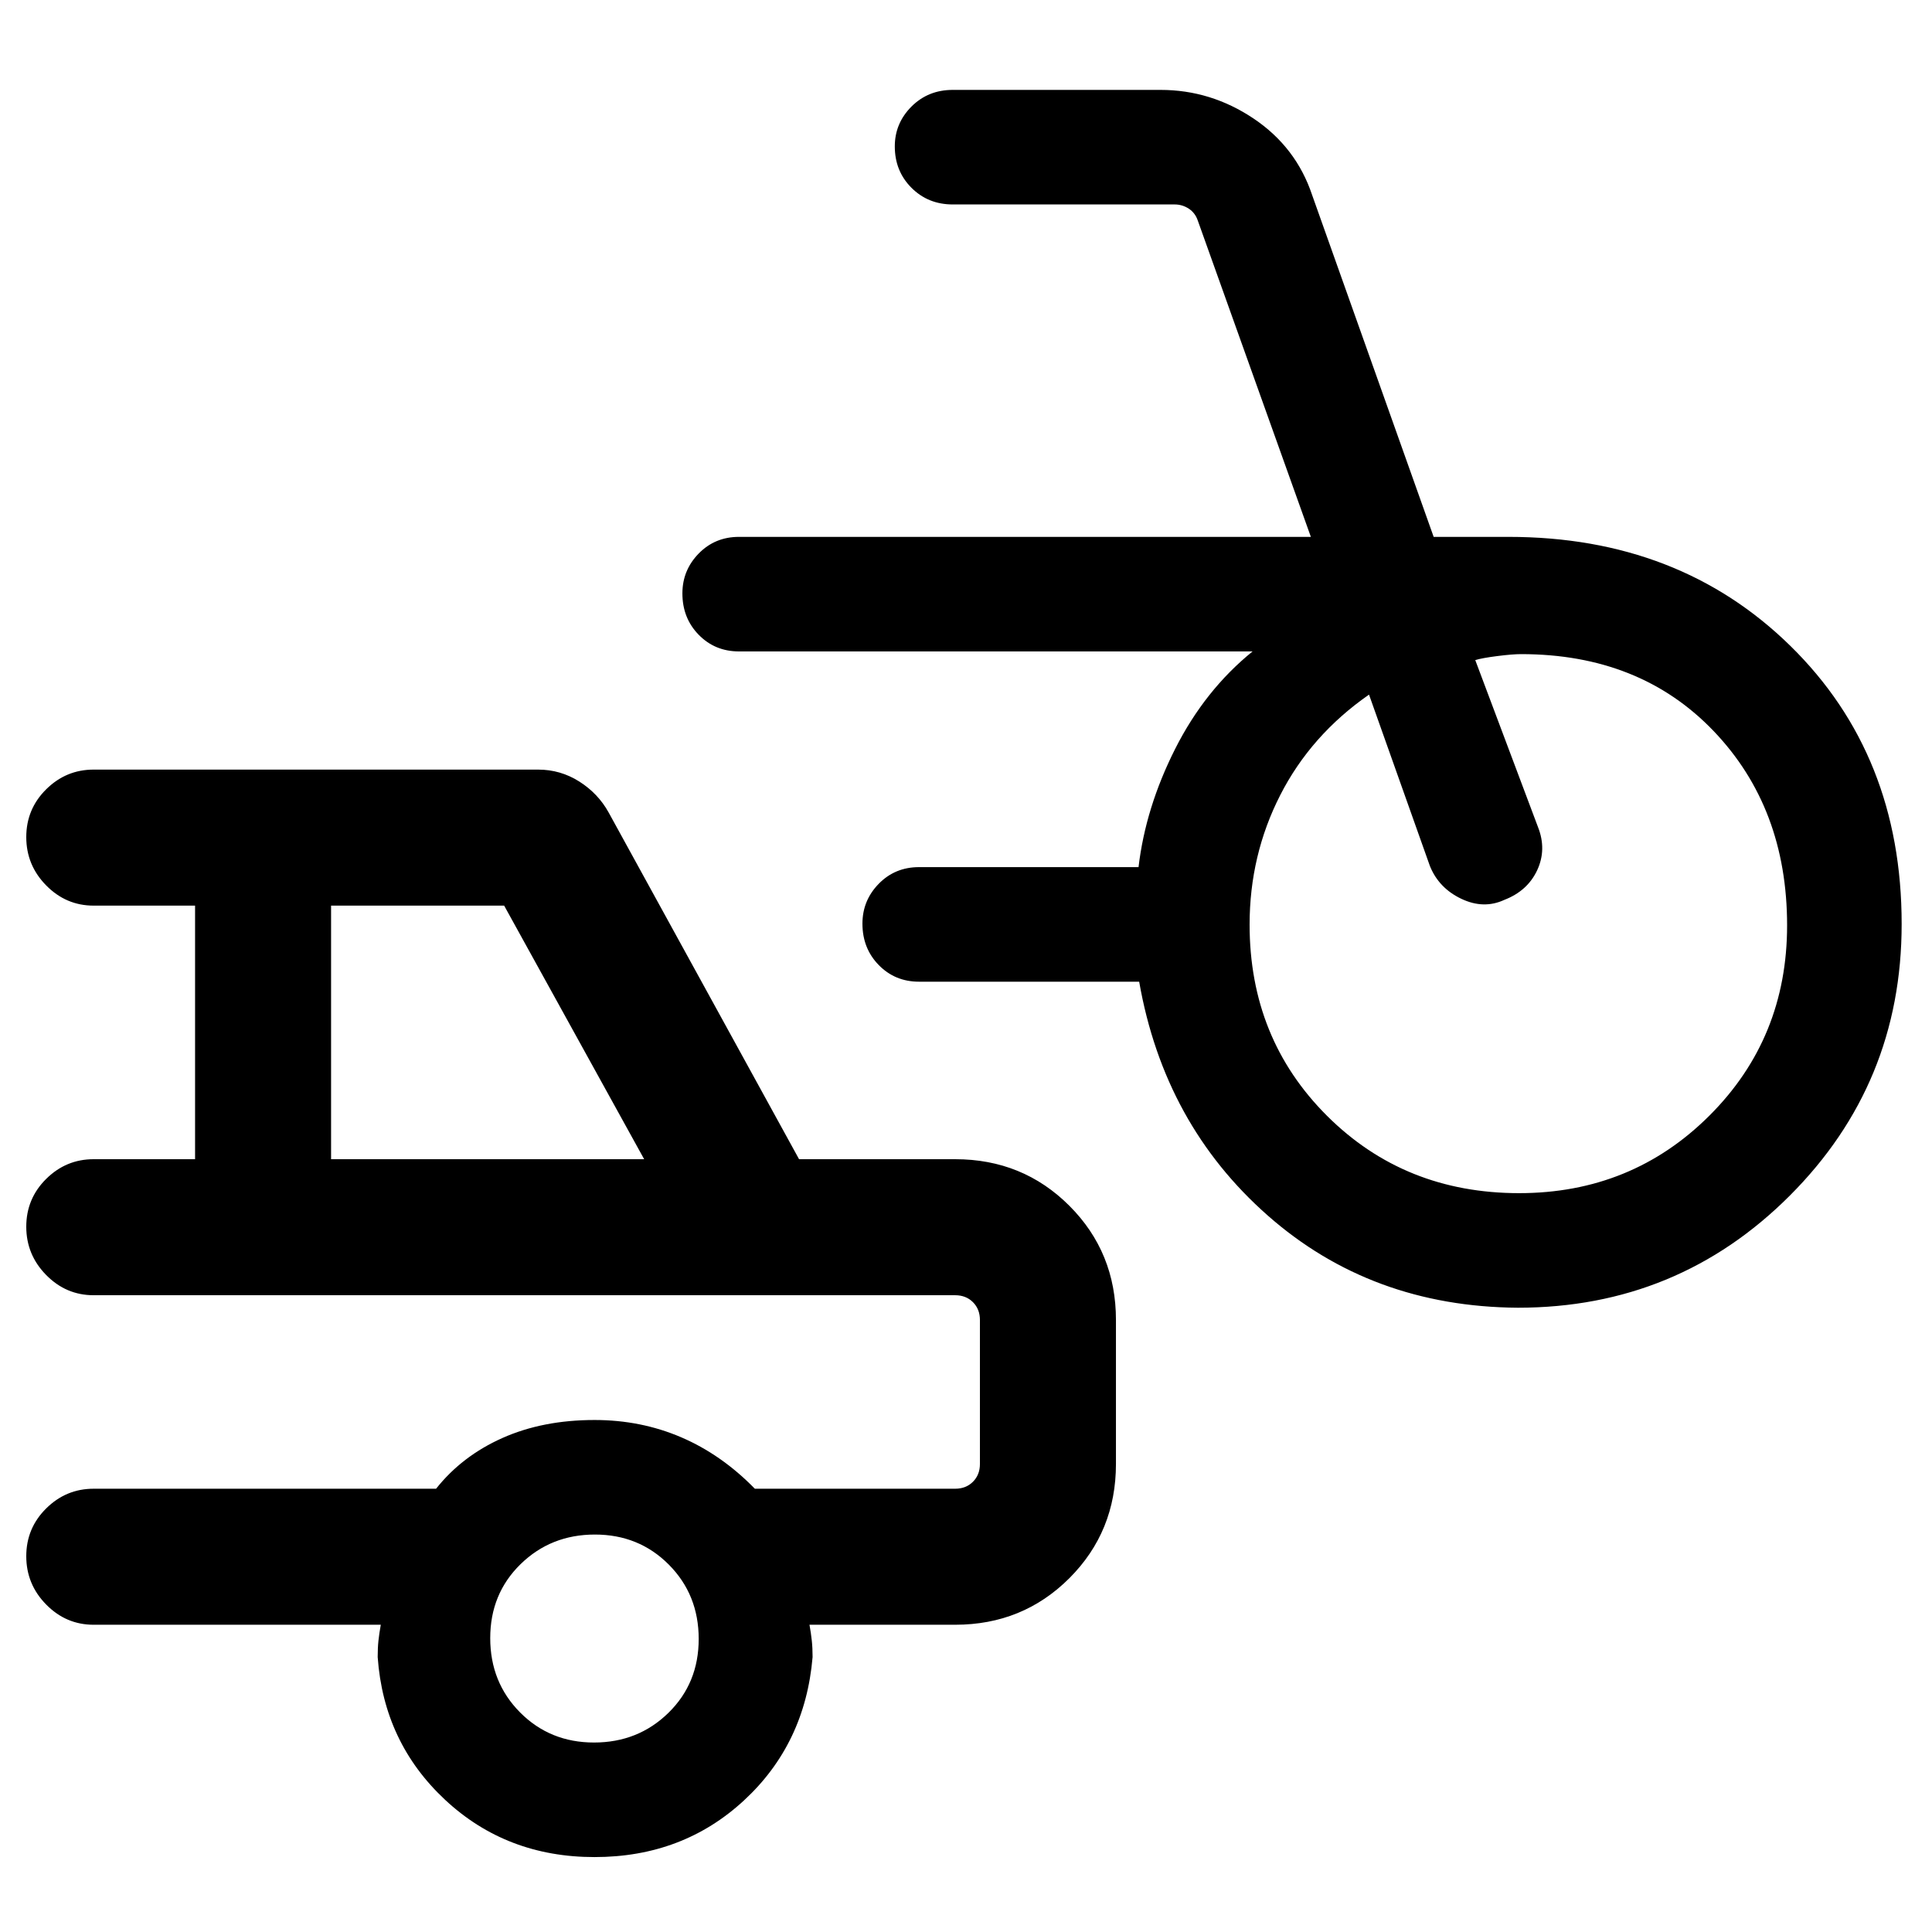 <svg xmlns="http://www.w3.org/2000/svg" height="40" viewBox="0 -960 960 960" width="40"><path d="M754.18-310.2q-72.85-.52-124.28-45.85-51.44-45.33-63.85-116.15H456.67q-11.96 0-20.05-8.3-8.08-8.29-8.08-20.55 0-11.49 8.08-19.78 8.09-8.3 20.05-8.3h109.06q3.47-29.56 18.19-58.74 14.72-29.18 38.47-48.44H367.2q-11.95 0-20.04-8.29-8.08-8.29-8.08-20.55 0-11.49 8.08-19.78 8.09-8.3 20.04-8.3h284.16l-56.16-157.1q-1.28-3.85-4.48-5.97-3.21-2.11-7.05-2.11H473.41q-12.24 0-20.52-8.29-8.27-8.29-8.27-20.55 0-11.49 8.27-19.79 8.28-8.29 20.52-8.29h103.26q24.97 0 46.18 14.2 21.2 14.21 29.17 38.13l60.36 169.77h37.21q84.82 0 140.08 54.21 55.25 54.2 55.25 138.19 0 79.37-55.65 135-55.65 55.63-135.09 55.63Zm.66-56.93q55.93 0 94.54-38.51Q888-444.14 888-500.17q0-58.49-36.58-96.65-36.57-38.15-95.59-38.15-4.27 0-11.88.97-7.62.97-10.9 2l31.18 82.98q4.38 11.12-.41 21.42-4.8 10.29-16.3 14.73-10.29 4.77-21.41-.53-11.12-5.29-15.57-16.21l-30.28-85.24q-28.9 20.11-44.12 49.94-15.22 29.83-15.22 64.36 0 56.65 38.52 95.04 38.52 38.38 95.4 38.38ZM295.43-37.23q-43.78 0-74.27-28.46-30.49-28.46-33.49-70.93 0-4.56.38-8.15.39-3.59 1.16-7.9H46.51q-13.69 0-23.57-10.05-9.89-10.05-9.89-24t9.89-23.74q9.88-9.8 23.57-9.8h170.18q12.87-16.25 32.94-25.2 20.06-8.95 45.83-8.95 23 0 43.03 8.59 20.02 8.59 36.59 25.56h99.54q5.38 0 8.84-3.46t3.46-8.84v-71.54q0-5.39-3.46-8.85t-8.84-3.46H46.51q-13.69 0-23.57-10.05-9.89-10.06-9.89-24 0-13.95 9.89-23.74 9.88-9.8 23.57-9.8h50.42v-126H46.51q-13.69 0-23.57-10.05-9.89-10.05-9.89-24t9.89-23.74q9.88-9.8 23.57-9.8h220.88q11.11 0 20.46 5.93 9.34 5.93 14.54 15.3L397.05-384h77.57q33.6 0 56.75 23.15 23.14 23.14 23.14 56.75v71.54q0 33.6-23.14 56.75-23.15 23.14-56.75 23.14h-72.39q.77 4.31 1.15 7.9.39 3.59.39 8.15-3.67 43.14-34.11 71.26-30.44 28.13-74.23 28.13ZM164.51-384h155.57l-69.57-126h-86v126ZM295.18-94.15q21.87 0 36.94-14.73 15.06-14.72 15.06-36.73 0-22.01-14.85-36.94-14.86-14.94-36.73-14.94-21.88 0-36.95 14.73-15.06 14.72-15.06 36.73 0 22 14.85 36.94 14.86 14.94 36.74 14.94Zm-44.56-174.18Z"/></svg>